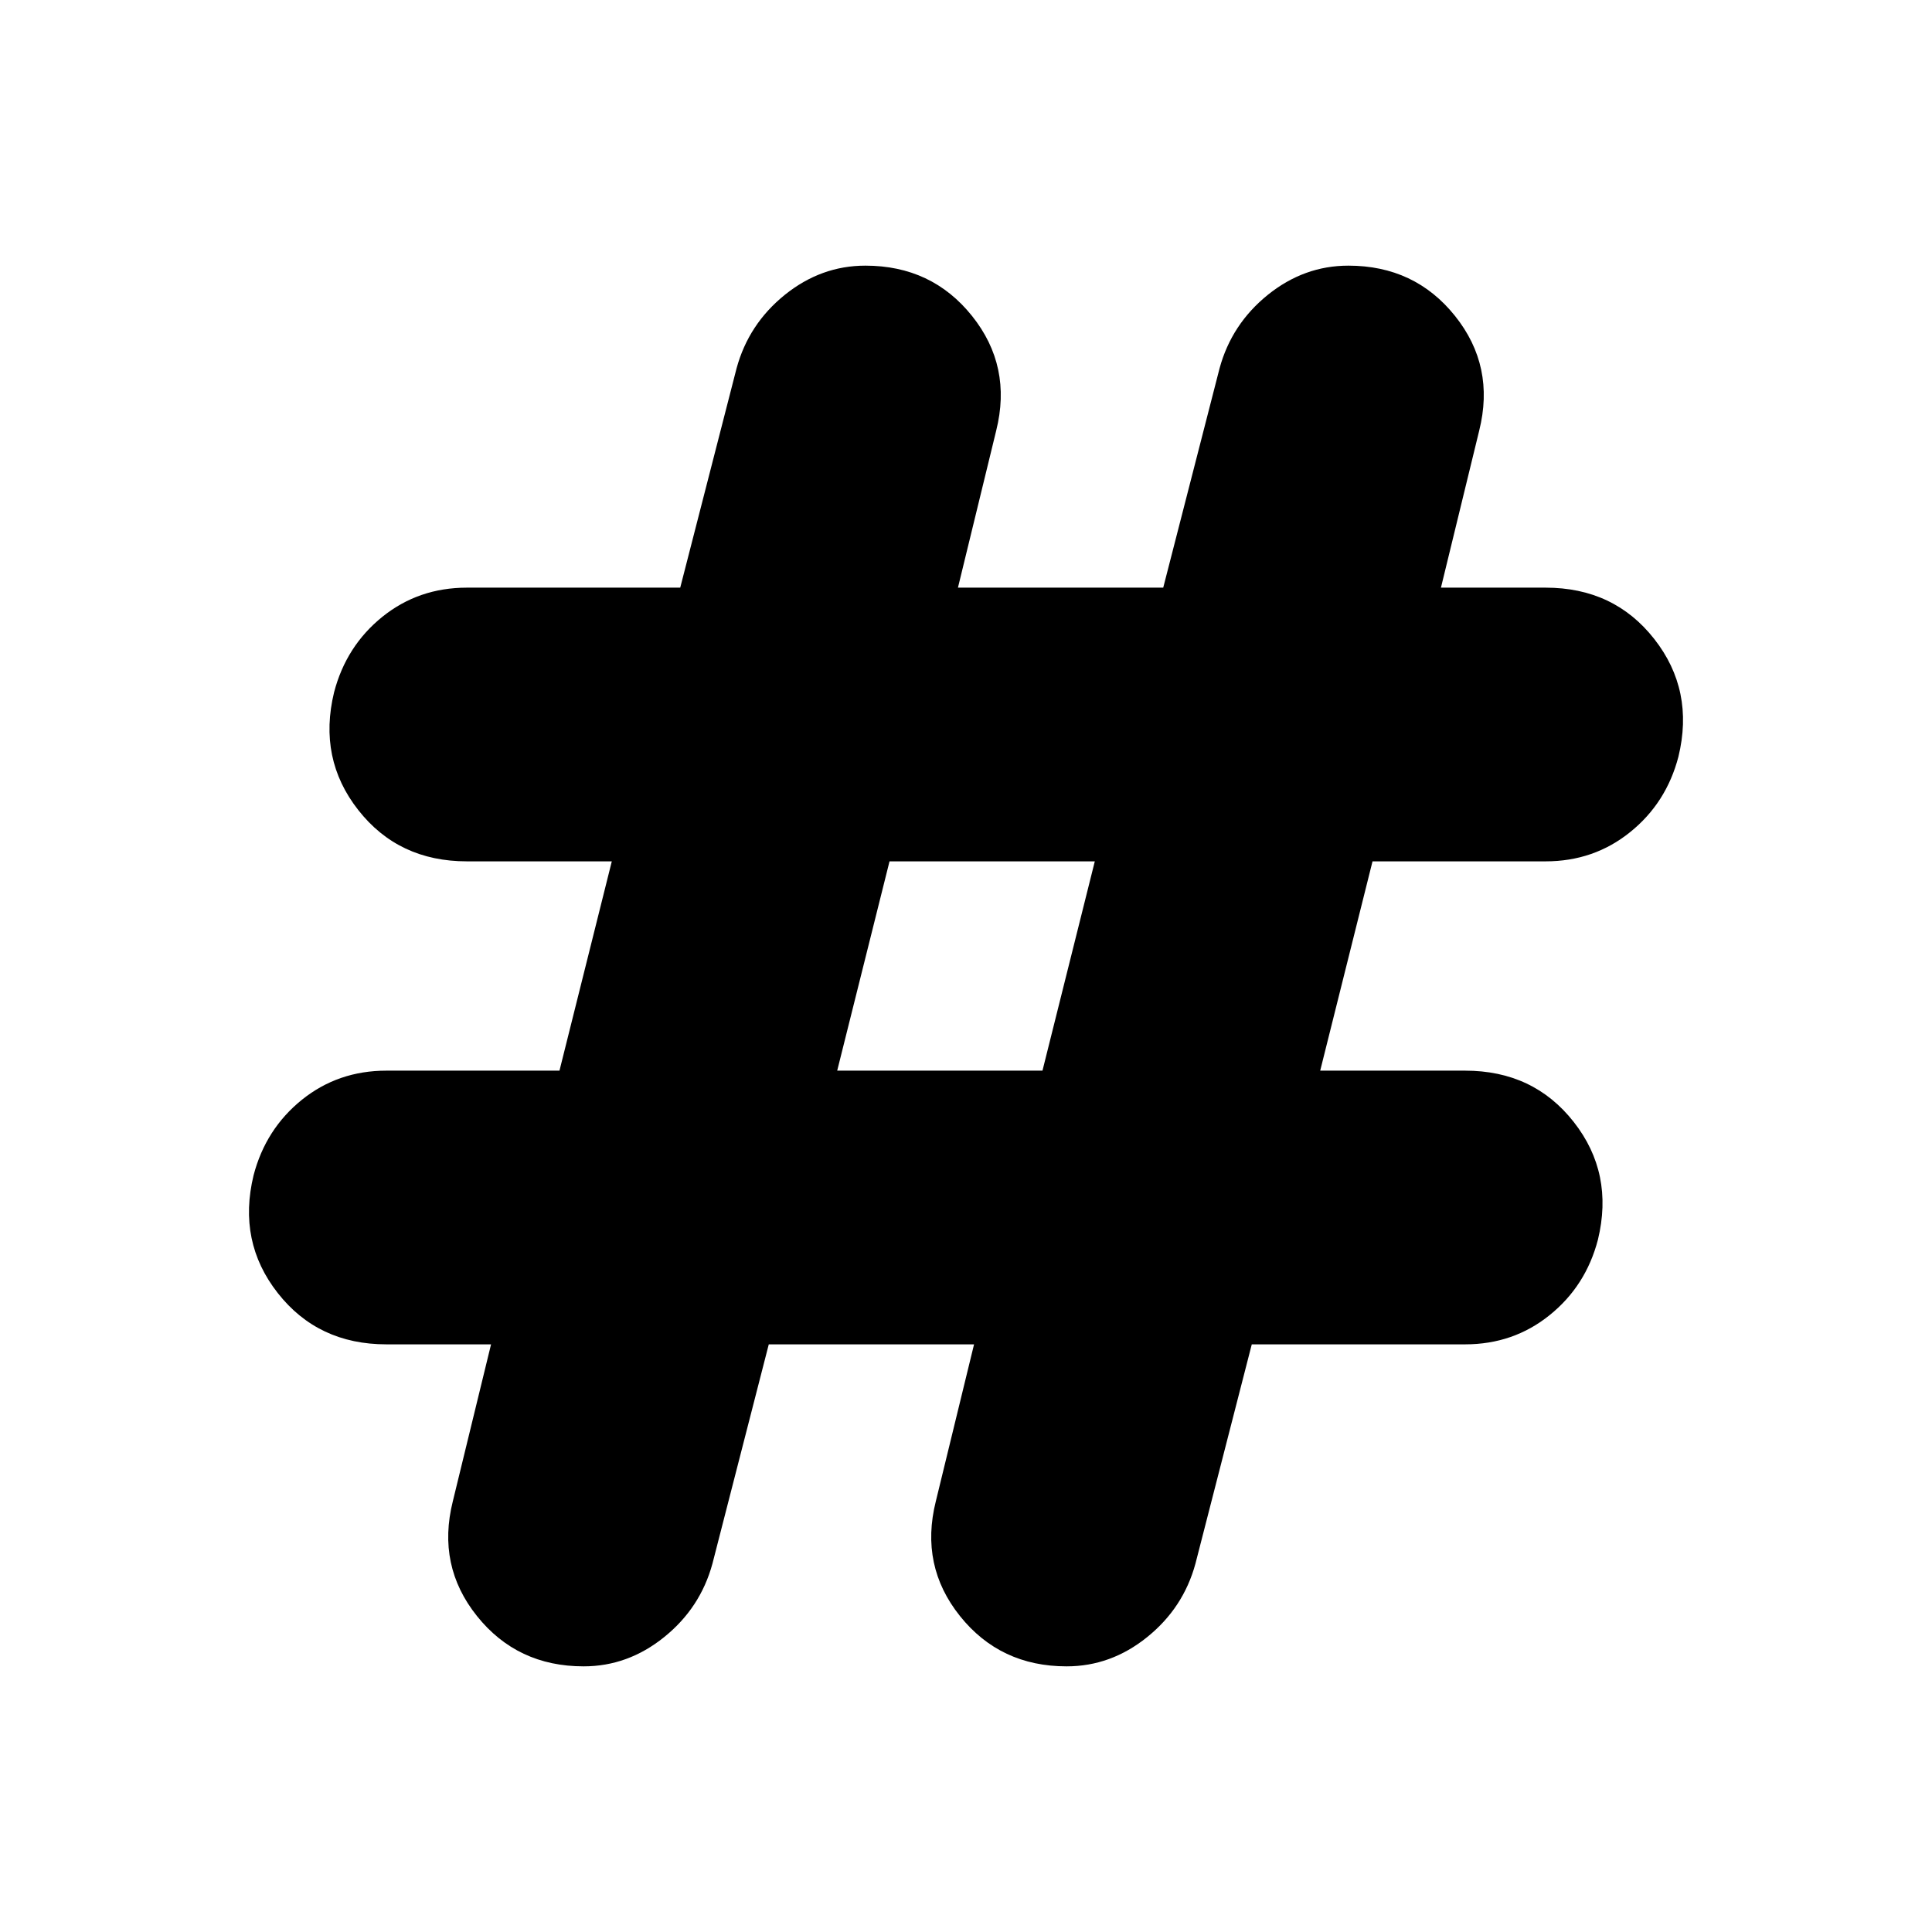 <svg xmlns="http://www.w3.org/2000/svg" height="24" width="24"><path d="M7.25 20.7Q6.425 20.7 5.925 20.075Q5.425 19.45 5.625 18.65L6.1 16.7H4.8Q3.95 16.7 3.45 16.062Q2.95 15.425 3.15 14.6Q3.3 14.025 3.75 13.662Q4.2 13.3 4.8 13.3H6.95L7.6 10.7H5.8Q4.95 10.7 4.45 10.062Q3.95 9.425 4.15 8.6Q4.3 8.025 4.75 7.662Q5.2 7.3 5.8 7.3H8.45L9.15 4.575Q9.3 4.025 9.75 3.662Q10.2 3.3 10.75 3.3Q11.575 3.3 12.075 3.925Q12.575 4.55 12.375 5.35L11.9 7.3H14.45L15.15 4.575Q15.3 4.025 15.75 3.662Q16.2 3.3 16.75 3.3Q17.575 3.3 18.075 3.925Q18.575 4.55 18.375 5.35L17.9 7.3H19.2Q20.05 7.3 20.55 7.938Q21.05 8.575 20.85 9.4Q20.7 9.975 20.25 10.337Q19.8 10.7 19.2 10.7H17.05L16.4 13.3H18.2Q19.05 13.3 19.55 13.938Q20.05 14.575 19.85 15.4Q19.7 15.975 19.25 16.337Q18.8 16.7 18.2 16.7H15.55L14.85 19.425Q14.7 19.975 14.25 20.337Q13.8 20.7 13.25 20.7Q12.425 20.7 11.925 20.075Q11.425 19.45 11.625 18.65L12.1 16.7H9.55L8.85 19.425Q8.7 19.975 8.25 20.337Q7.8 20.7 7.25 20.7ZM10.4 13.3H12.95L13.6 10.7H11.05Z"/></svg>